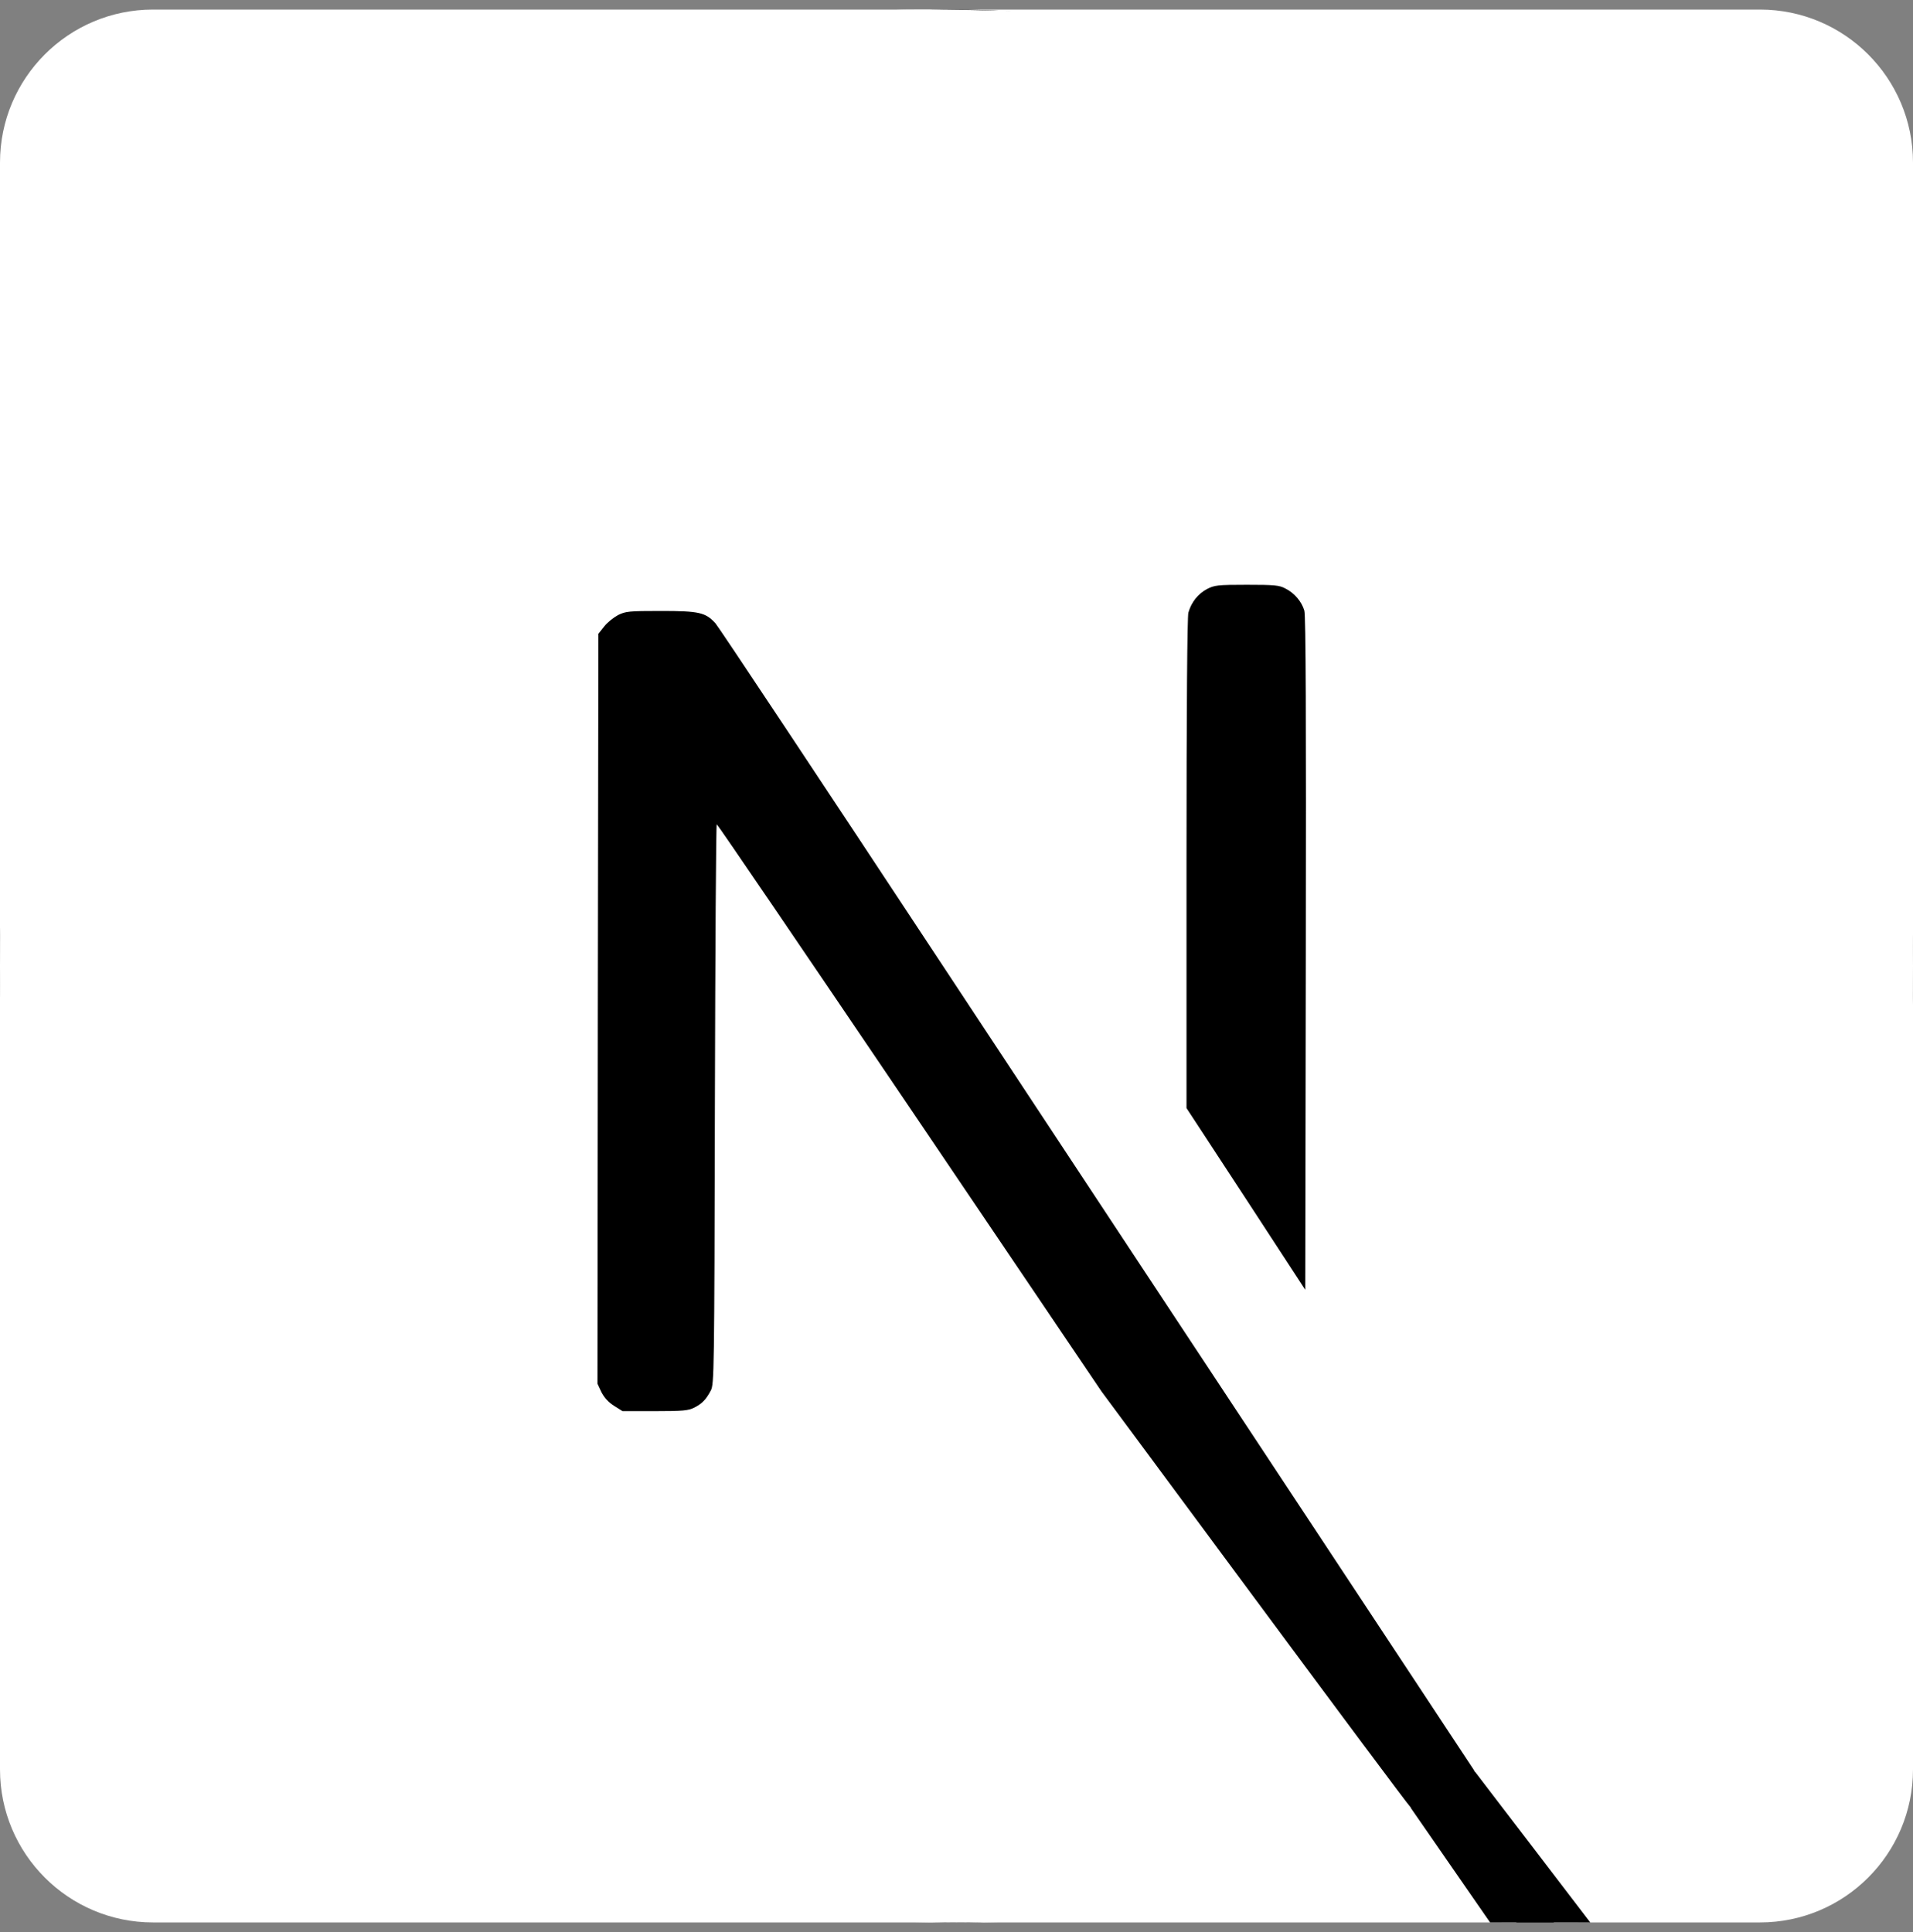<svg width="100" height="101" viewBox="0 0 100 101" fill="none" xmlns="http://www.w3.org/2000/svg">
<rect x="0" y="0" width="100" height="101" fill="#808080" stroke="none"/>
<g clip-path="url(#clip0_387_16)">
<path d="M0 8.5C0 4.082 3.582 0.5 8 0.5H92C96.418 0.5 100 4.082 100 8.5V92.5C100 96.918 96.418 100.5 92 100.5H8C3.582 100.5 0 96.918 0 92.5V8.5Z" fill="white"/>
<path d="M74 94L78.5 100.5H82.5L76 92V92.5L74 94Z" fill="#D9D9D9" stroke="black"/>
<rect y="0.5" width="100" height="100" rx="50" fill="black"/>
<path d="M46.725 0.527C46.51 0.546 45.826 0.615 45.21 0.664C31.007 1.944 17.703 9.607 9.277 21.384C4.585 27.933 1.584 35.361 0.45 43.228C0.049 45.975 0 46.786 0 50.51C0 54.234 0.049 55.045 0.45 57.791C3.167 76.567 16.53 92.341 34.653 98.186C37.898 99.232 41.32 99.945 45.21 100.375C46.725 100.542 53.275 100.542 54.79 100.375C61.505 99.633 67.195 97.971 72.805 95.107C73.666 94.668 73.832 94.55 73.715 94.453C73.636 94.394 69.971 89.478 65.572 83.535L57.576 72.735L47.556 57.908C42.043 49.757 37.507 43.092 37.468 43.092C37.429 43.082 37.39 49.669 37.37 57.713C37.341 71.797 37.331 72.364 37.155 72.696C36.901 73.175 36.706 73.371 36.295 73.586C35.982 73.742 35.709 73.771 34.233 73.771H32.541L32.092 73.488C31.799 73.302 31.584 73.058 31.437 72.774L31.232 72.335L31.251 52.738L31.28 33.132L31.584 32.751C31.74 32.546 32.072 32.282 32.307 32.155C32.708 31.959 32.864 31.94 34.555 31.94C36.549 31.94 36.882 32.018 37.4 32.585C37.546 32.741 42.972 40.912 49.462 50.754C55.953 60.596 64.829 74.035 69.189 80.632L77.107 92.625L77.507 92.361C81.056 90.054 84.809 86.77 87.781 83.35C94.106 76.088 98.182 67.233 99.55 57.791C99.951 55.045 100 54.234 100 50.51C100 46.786 99.951 45.975 99.55 43.228C96.833 24.453 83.47 8.678 65.347 2.834C62.151 1.798 58.749 1.084 54.937 0.654C53.998 0.556 47.537 0.449 46.725 0.527V0.527ZM67.195 30.767C67.664 31.001 68.045 31.451 68.182 31.92C68.26 32.174 68.28 37.608 68.26 49.855L68.231 67.428L65.132 62.678L62.023 57.928V45.154C62.023 36.895 62.063 32.252 62.121 32.028C62.278 31.48 62.62 31.05 63.089 30.796C63.49 30.591 63.636 30.571 65.171 30.571C66.618 30.571 66.872 30.591 67.195 30.767V30.767Z" fill="white"/>
<path d="M76.589 92.805C76.247 93.02 76.14 93.167 76.443 93.001C76.657 92.874 77.009 92.61 76.951 92.6C76.921 92.6 76.755 92.698 76.589 92.805ZM75.915 93.245C75.74 93.382 75.74 93.391 75.954 93.284C76.072 93.225 76.169 93.157 76.169 93.137C76.169 93.059 76.121 93.079 75.915 93.245ZM75.427 93.538C75.251 93.674 75.251 93.684 75.466 93.577C75.583 93.518 75.681 93.45 75.681 93.43C75.681 93.352 75.632 93.372 75.427 93.538ZM74.939 93.831C74.763 93.967 74.763 93.977 74.978 93.87C75.095 93.811 75.193 93.743 75.193 93.723C75.193 93.645 75.144 93.665 74.939 93.831ZM74.197 94.221C73.826 94.417 73.845 94.495 74.216 94.309C74.382 94.221 74.509 94.133 74.509 94.114C74.509 94.046 74.5 94.055 74.197 94.221Z" fill="black"/>
<path d="M74.751 94.103C74.863 94.103 74.969 94.244 75.06 94.305C75.136 94.356 75.338 94.427 75.389 94.49C75.426 94.536 75.521 94.605 75.572 94.639C75.605 94.661 75.518 94.577 75.506 94.538C75.486 94.474 75.456 94.406 75.456 94.339" stroke="black" stroke-width="2" stroke-linecap="round"/>
<path d="M75.456 93.768C75.588 93.837 75.693 93.965 75.809 94.055C75.933 94.152 75.999 94.409 76.128 94.473" stroke="black" stroke-width="2" stroke-linecap="round"/>
<path d="M75.657 93.902C75.796 94.277 76.112 94.534 76.329 94.859C76.451 95.042 76.554 95.236 76.682 95.413C76.768 95.533 76.922 95.68 76.968 95.817" stroke="black" stroke-width="2" stroke-linecap="round"/>
<path d="M76.329 95.212C76.462 95.369 76.507 95.577 76.632 95.742C76.756 95.905 76.835 96.094 76.934 96.272C77.026 96.436 77.086 96.621 77.171 96.791C77.292 97.032 77.495 97.213 77.639 97.429" stroke="black" stroke-width="2" stroke-linecap="round"/>
<path d="M77.236 96.589C77.451 96.866 77.695 97.26 77.807 97.597" stroke="black" stroke-width="2" stroke-linecap="round"/>
<path d="M76.934 94.238C77.21 94.606 77.369 95.008 77.572 95.413C77.708 95.686 77.909 95.918 78.043 96.186" stroke="black" stroke-width="2" stroke-linecap="round"/>
<path d="M77.572 95.582C77.708 96.23 78.164 96.663 78.528 97.192C78.629 97.339 78.688 97.49 78.782 97.631" stroke="black" stroke-width="2" stroke-linecap="round"/>
<path d="M77.942 97.631C78.023 97.897 78.176 98.146 78.311 98.388C78.4 98.547 78.45 98.728 78.546 98.874" stroke="black" stroke-width="2" stroke-linecap="round"/>
<path d="M78.479 98.034C78.537 98.041 78.692 98.311 78.748 98.37C78.826 98.452 78.876 98.494 78.983 98.545C79.26 98.676 79.552 98.433 79.722 98.773" stroke="black" stroke-width="2" stroke-linecap="round"/>
<path d="M79.285 99.445C79.414 99.459 79.508 99.545 79.638 99.545C79.761 99.545 79.884 99.512 79.991 99.512C80.198 99.512 80.489 99.5 80.596 99.713" stroke="black" stroke-width="2" stroke-linecap="round"/>
</g>
<defs>
<clipPath id="clip0_387_16">
<rect width="100" height="100" fill="white" transform="translate(0 0.5)"/>
</clipPath>
</defs>
</svg>
